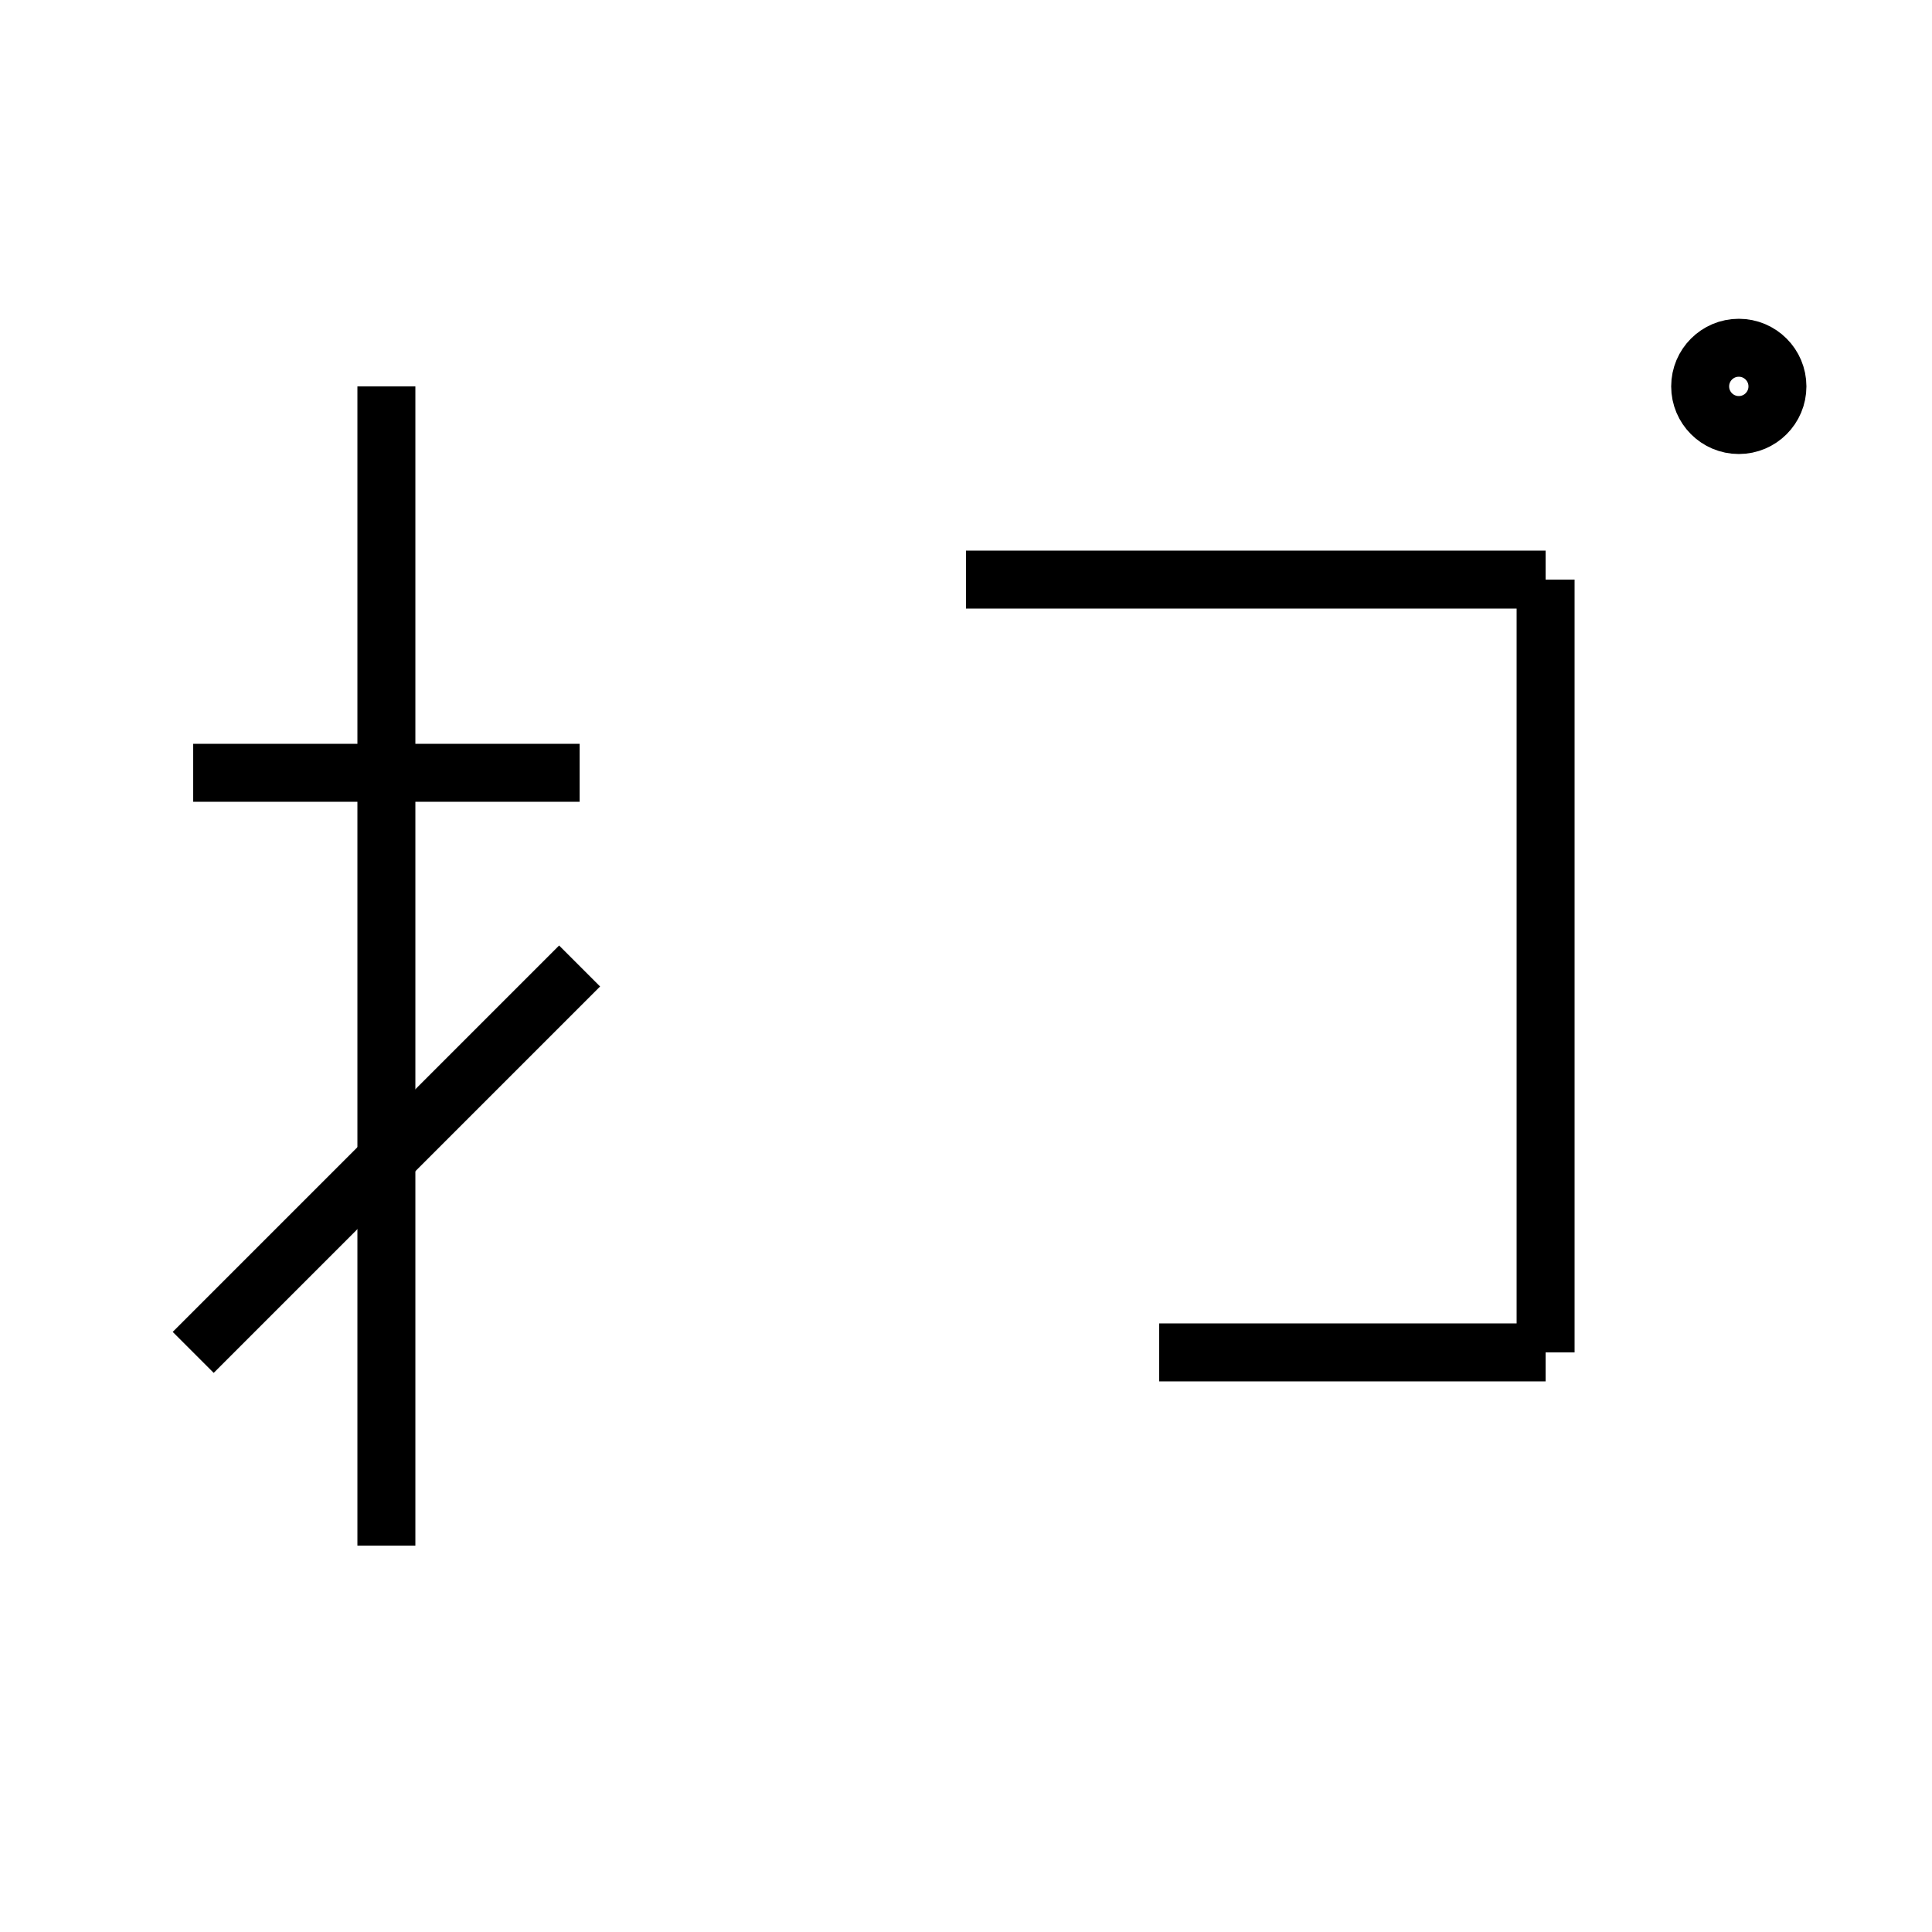 <svg xmlns="http://www.w3.org/2000/svg" viewBox="0 0 100 100" width="100" height="100">
  <g stroke="black" stroke-width="3" fill="none">
    <!-- 木（左） -->
    <line x1="20" y1="20" x2="20" y2="80"/>         <!-- 縦 -->
    <line x1="10" y1="40" x2="30" y2="40"/>         <!-- 横 -->
    <line x1="10" y1="70" x2="30" y2="50"/>         <!-- 斜め枝 -->

    <!-- 勺（右） -->
    <line x1="50" y1="30" x2="80" y2="30"/>
    <line x1="80" y1="30" x2="80" y2="70"/>
    <line x1="80" y1="70" x2="60" y2="70"/>
    <circle cx="90" cy="20" r="2"/>
  </g>
</svg>
